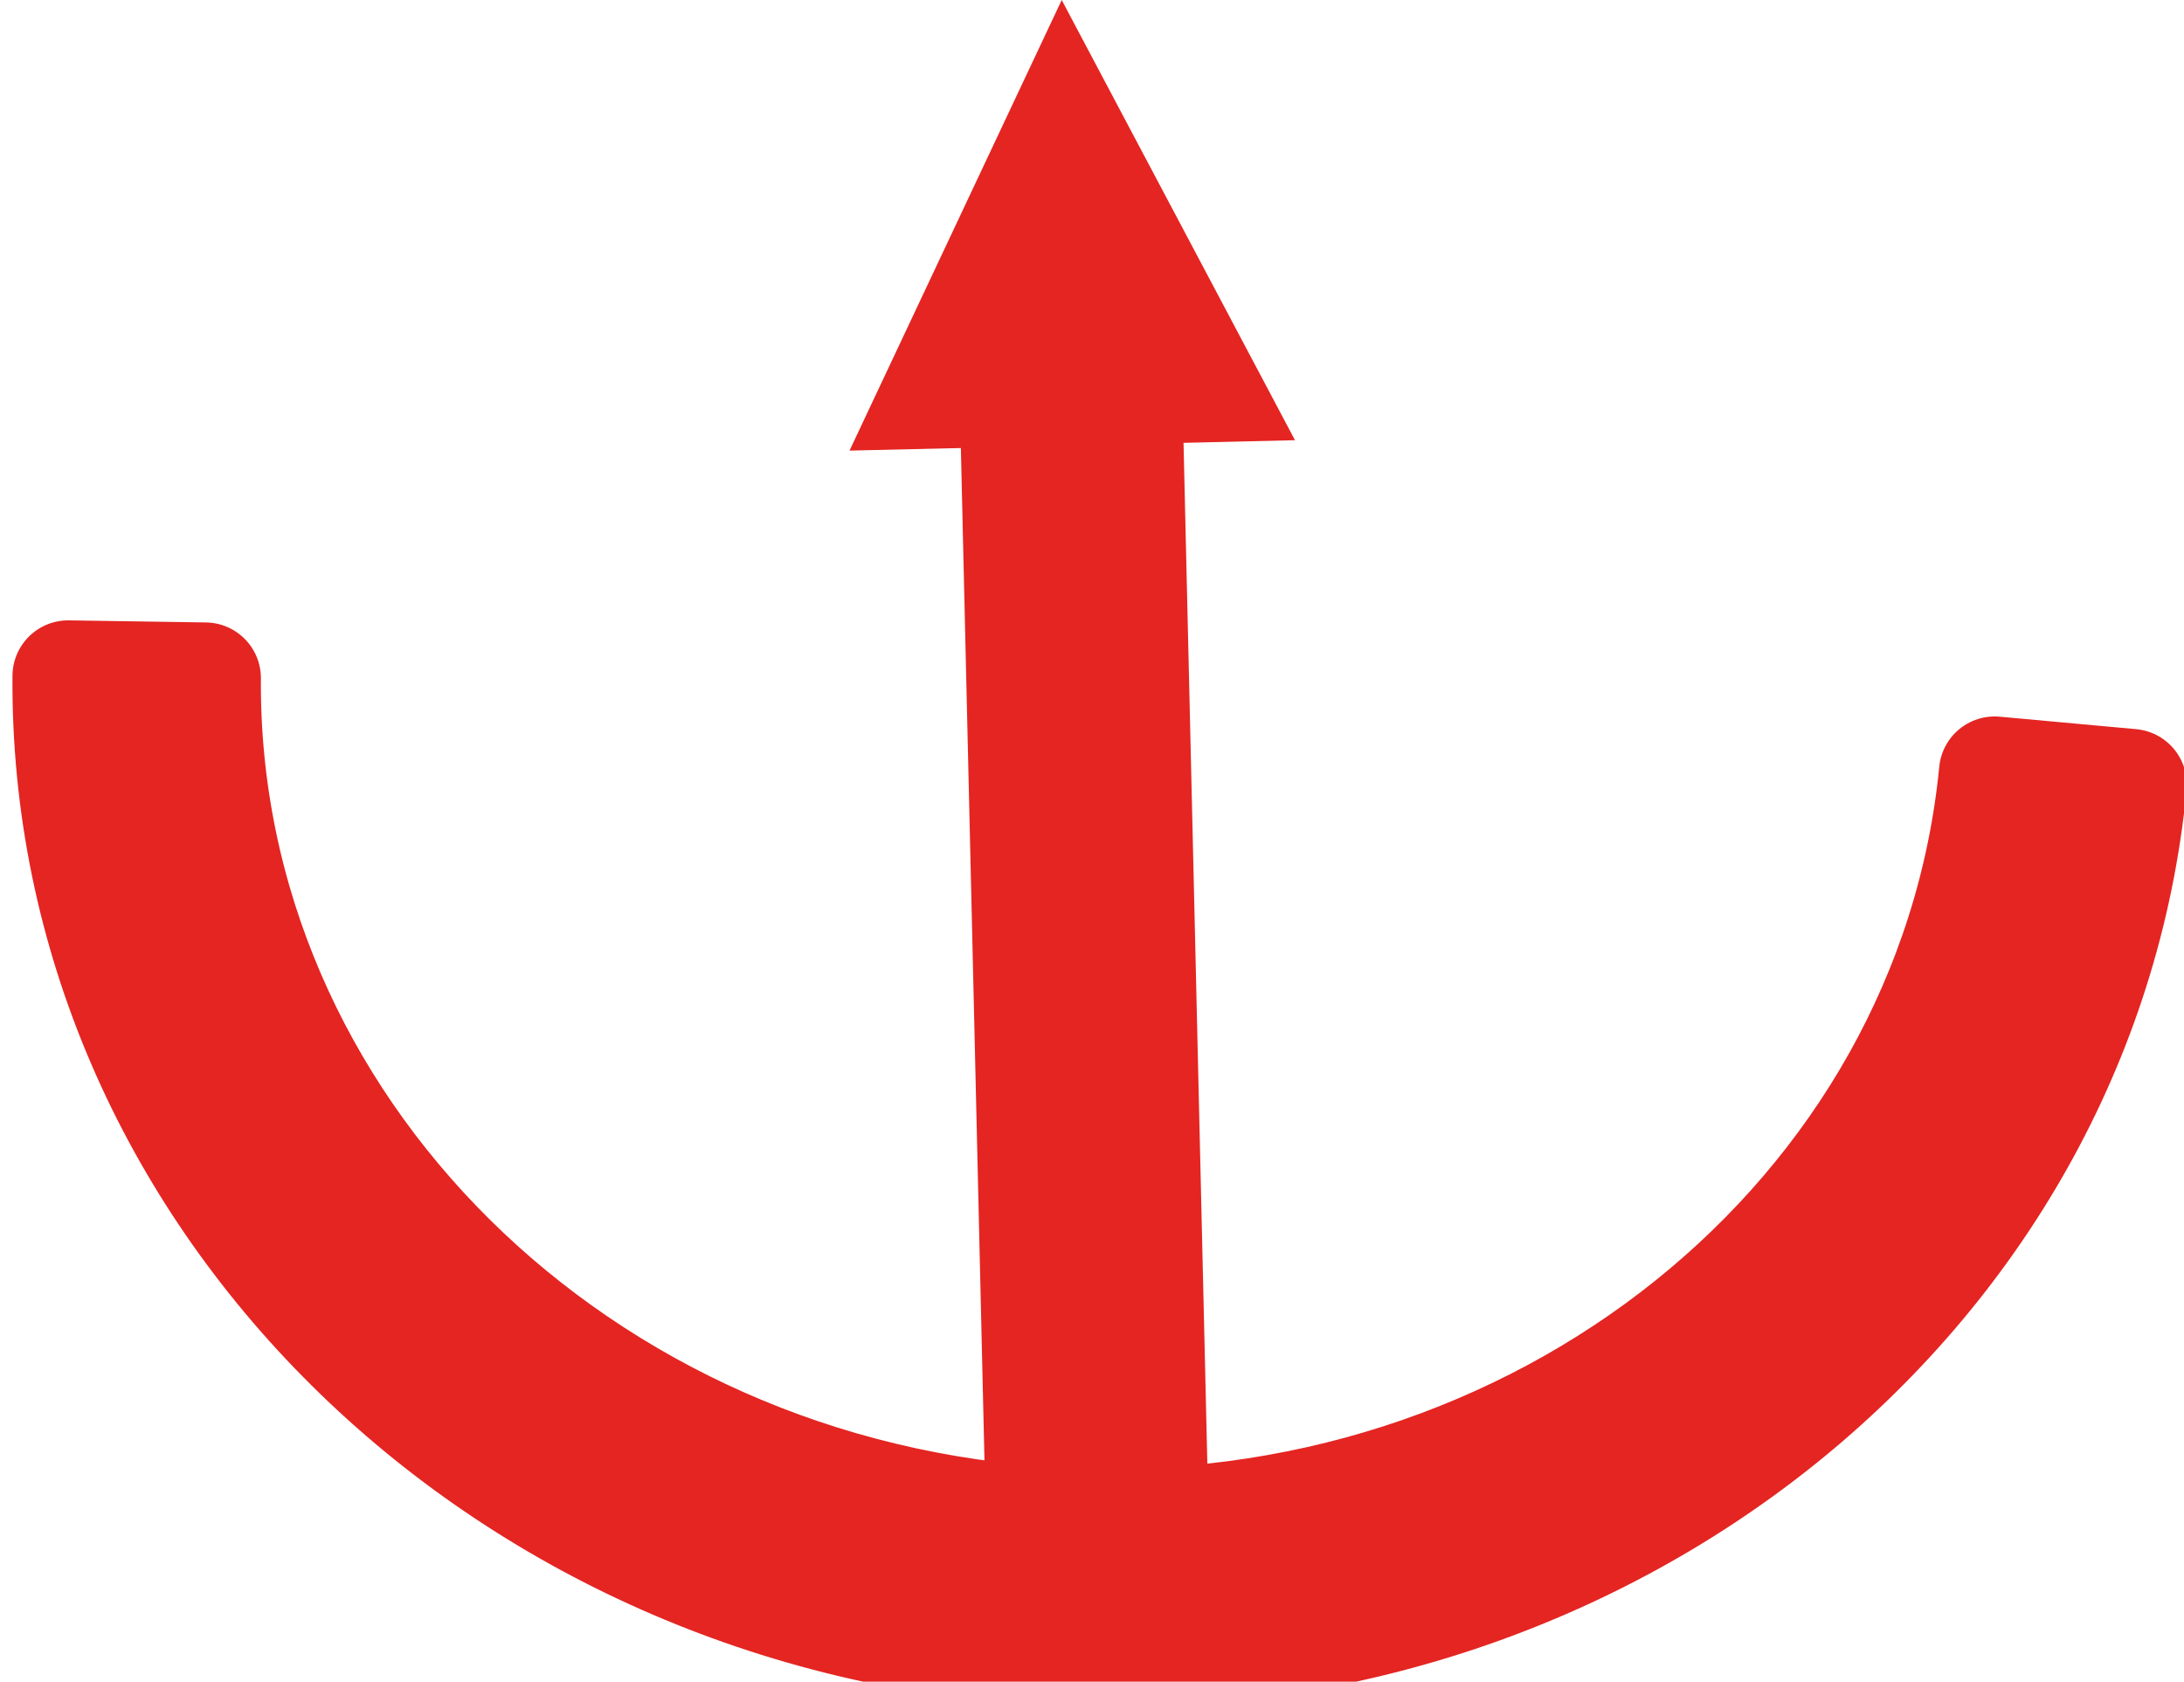 <?xml version="1.0" encoding="utf-8"?>
<!-- Generator: Adobe Illustrator 14.0.0, SVG Export Plug-In . SVG Version: 6.00 Build 43363)  -->
<!DOCTYPE svg PUBLIC "-//W3C//DTD SVG 1.1//EN" "http://www.w3.org/Graphics/SVG/1.1/DTD/svg11.dtd">
<svg version="1.1" id="Livello_1" xmlns="http://www.w3.org/2000/svg" xmlns:xlink="http://www.w3.org/1999/xlink" x="0px" y="0px"
	 width="14.708px" height="11.323px" viewBox="0 0 14.708 11.323" enable-background="new 0 0 14.708 11.323" xml:space="preserve">
<g>
	
		<line fill="none" stroke="#E42522" stroke-width="1.5" stroke-linejoin="round" stroke-miterlimit="8" x1="7.396" y1="10.516" x2="7.209" y2="2.5"/>
	<polygon fill-rule="evenodd" clip-rule="evenodd" fill="#E42522" points="5.721,3.034 7.15,0 8.721,2.964 	"/>
	<g>
		<path fill-rule="evenodd" clip-rule="evenodd" fill="#E42522" d="M13.433,5.199c-0.293,2.997-3.075,5.229-6.308,5.057
			c-3.233-0.17-5.766-2.68-5.743-5.69L0.459,4.552c-0.026,3.472,2.893,6.366,6.621,6.562c3.727,0.196,6.934-2.376,7.272-5.831
			L13.433,5.199z"/>
		
			<path fill="none" stroke="#E42522" stroke-width="0.75" stroke-linecap="round" stroke-linejoin="round" stroke-miterlimit="8" d="
			M13.433,5.199c-0.293,2.997-3.075,5.229-6.308,5.057c-3.233-0.17-5.766-2.68-5.743-5.69L0.459,4.552
			c-0.026,3.472,2.893,6.366,6.621,6.562c3.727,0.196,6.934-2.376,7.272-5.831L13.433,5.199z"/>
	</g>
</g>
</svg>
